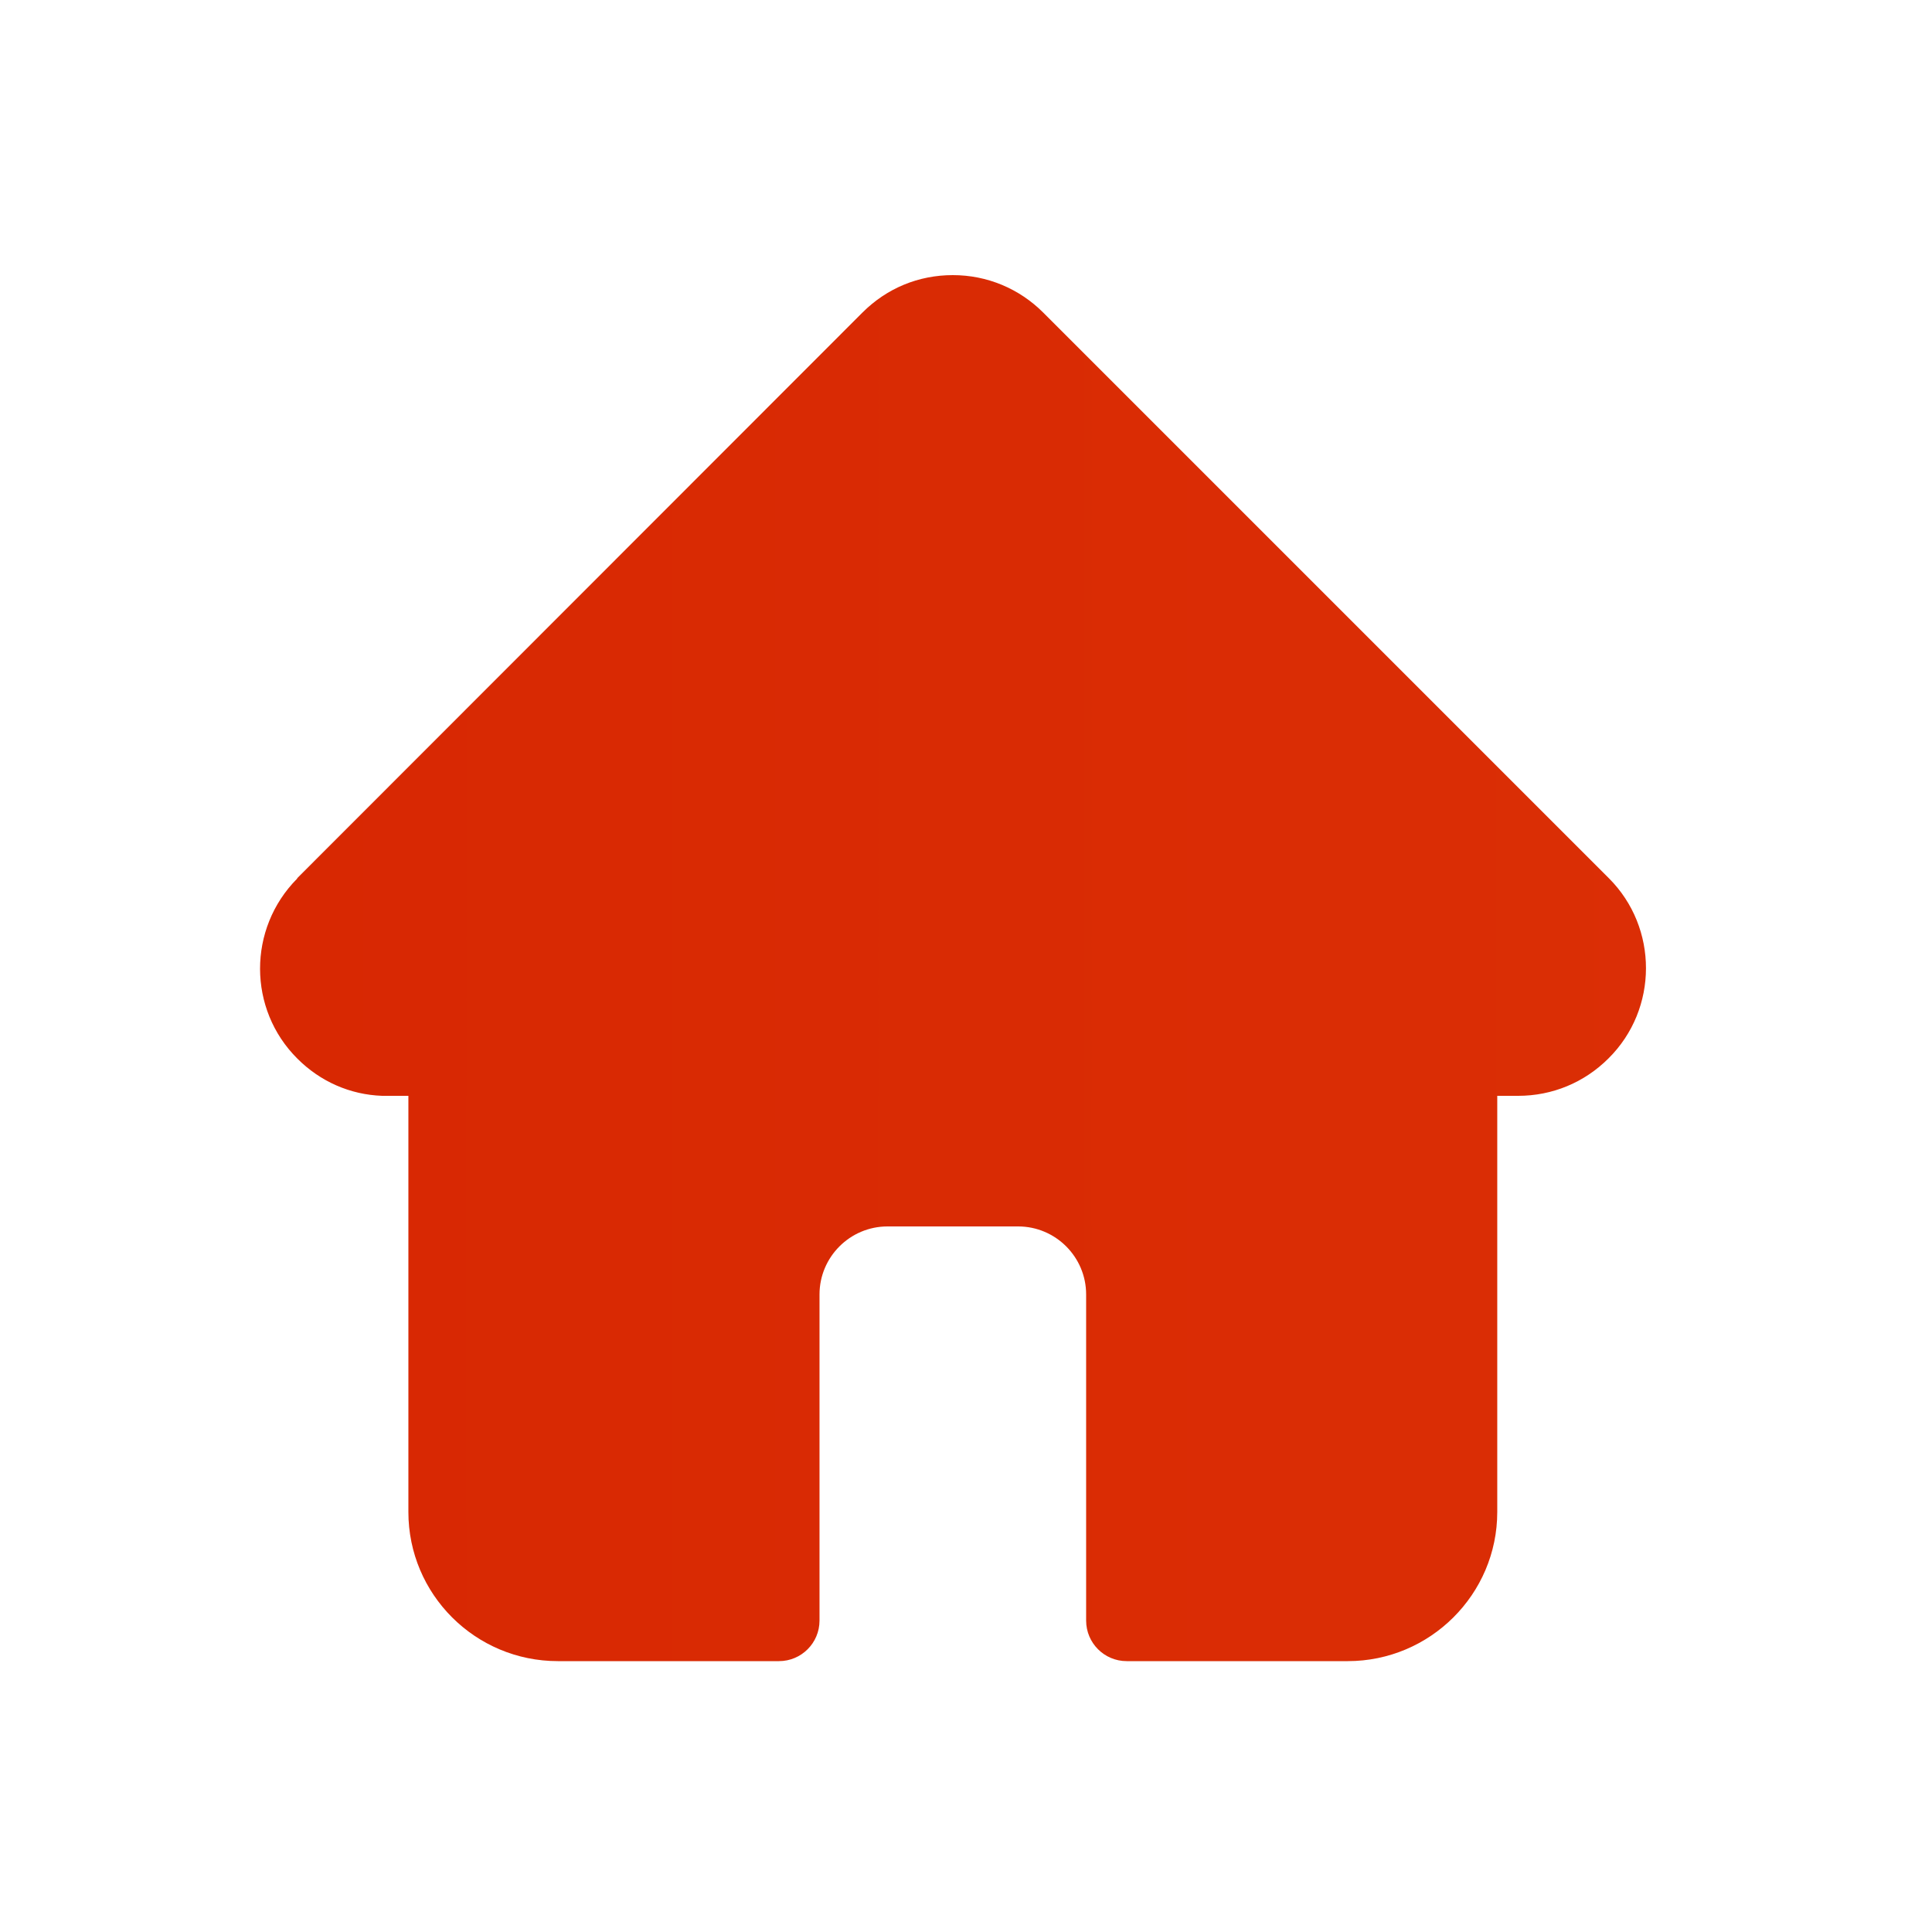 <svg width="50" height="50" viewBox="0 0 50 50" fill="none" xmlns="http://www.w3.org/2000/svg">
<path d="M41.639 22.73C41.629 22.72 41.629 22.72 41.639 22.73L26.999 8.09C26.379 7.47 25.549 7.12 24.659 7.12C23.769 7.12 22.949 7.46 22.319 8.09L7.699 22.72C7.699 22.72 7.689 22.73 7.689 22.74C6.409 24.03 6.409 26.12 7.699 27.4C8.289 27.99 9.059 28.33 9.889 28.36C9.919 28.36 9.959 28.36 9.989 28.36H10.569V39.13C10.569 41.26 12.299 42.99 14.439 42.99H20.159C20.739 42.99 21.209 42.52 21.209 41.94V33.5C21.209 32.53 21.999 31.74 22.969 31.74H26.349C27.319 31.74 28.109 32.53 28.109 33.5V41.94C28.109 42.52 28.579 42.99 29.159 42.99H34.879C37.009 42.99 38.749 41.26 38.749 39.13V28.36H39.289C40.169 28.36 40.999 28.02 41.629 27.39C42.919 26.11 42.919 24.01 41.639 22.73Z" fill="url(#paint0_linear_2163_1543)"/>
<defs>
<linearGradient id="paint0_linear_2163_1543" x1="-17.249" y1="25.059" x2="515.686" y2="25.059" gradientUnits="userSpaceOnUse">
<stop stop-color="#D62300"/>
<stop offset="1" stop-color="#FF8732"/>
</linearGradient>
</defs>
</svg>
